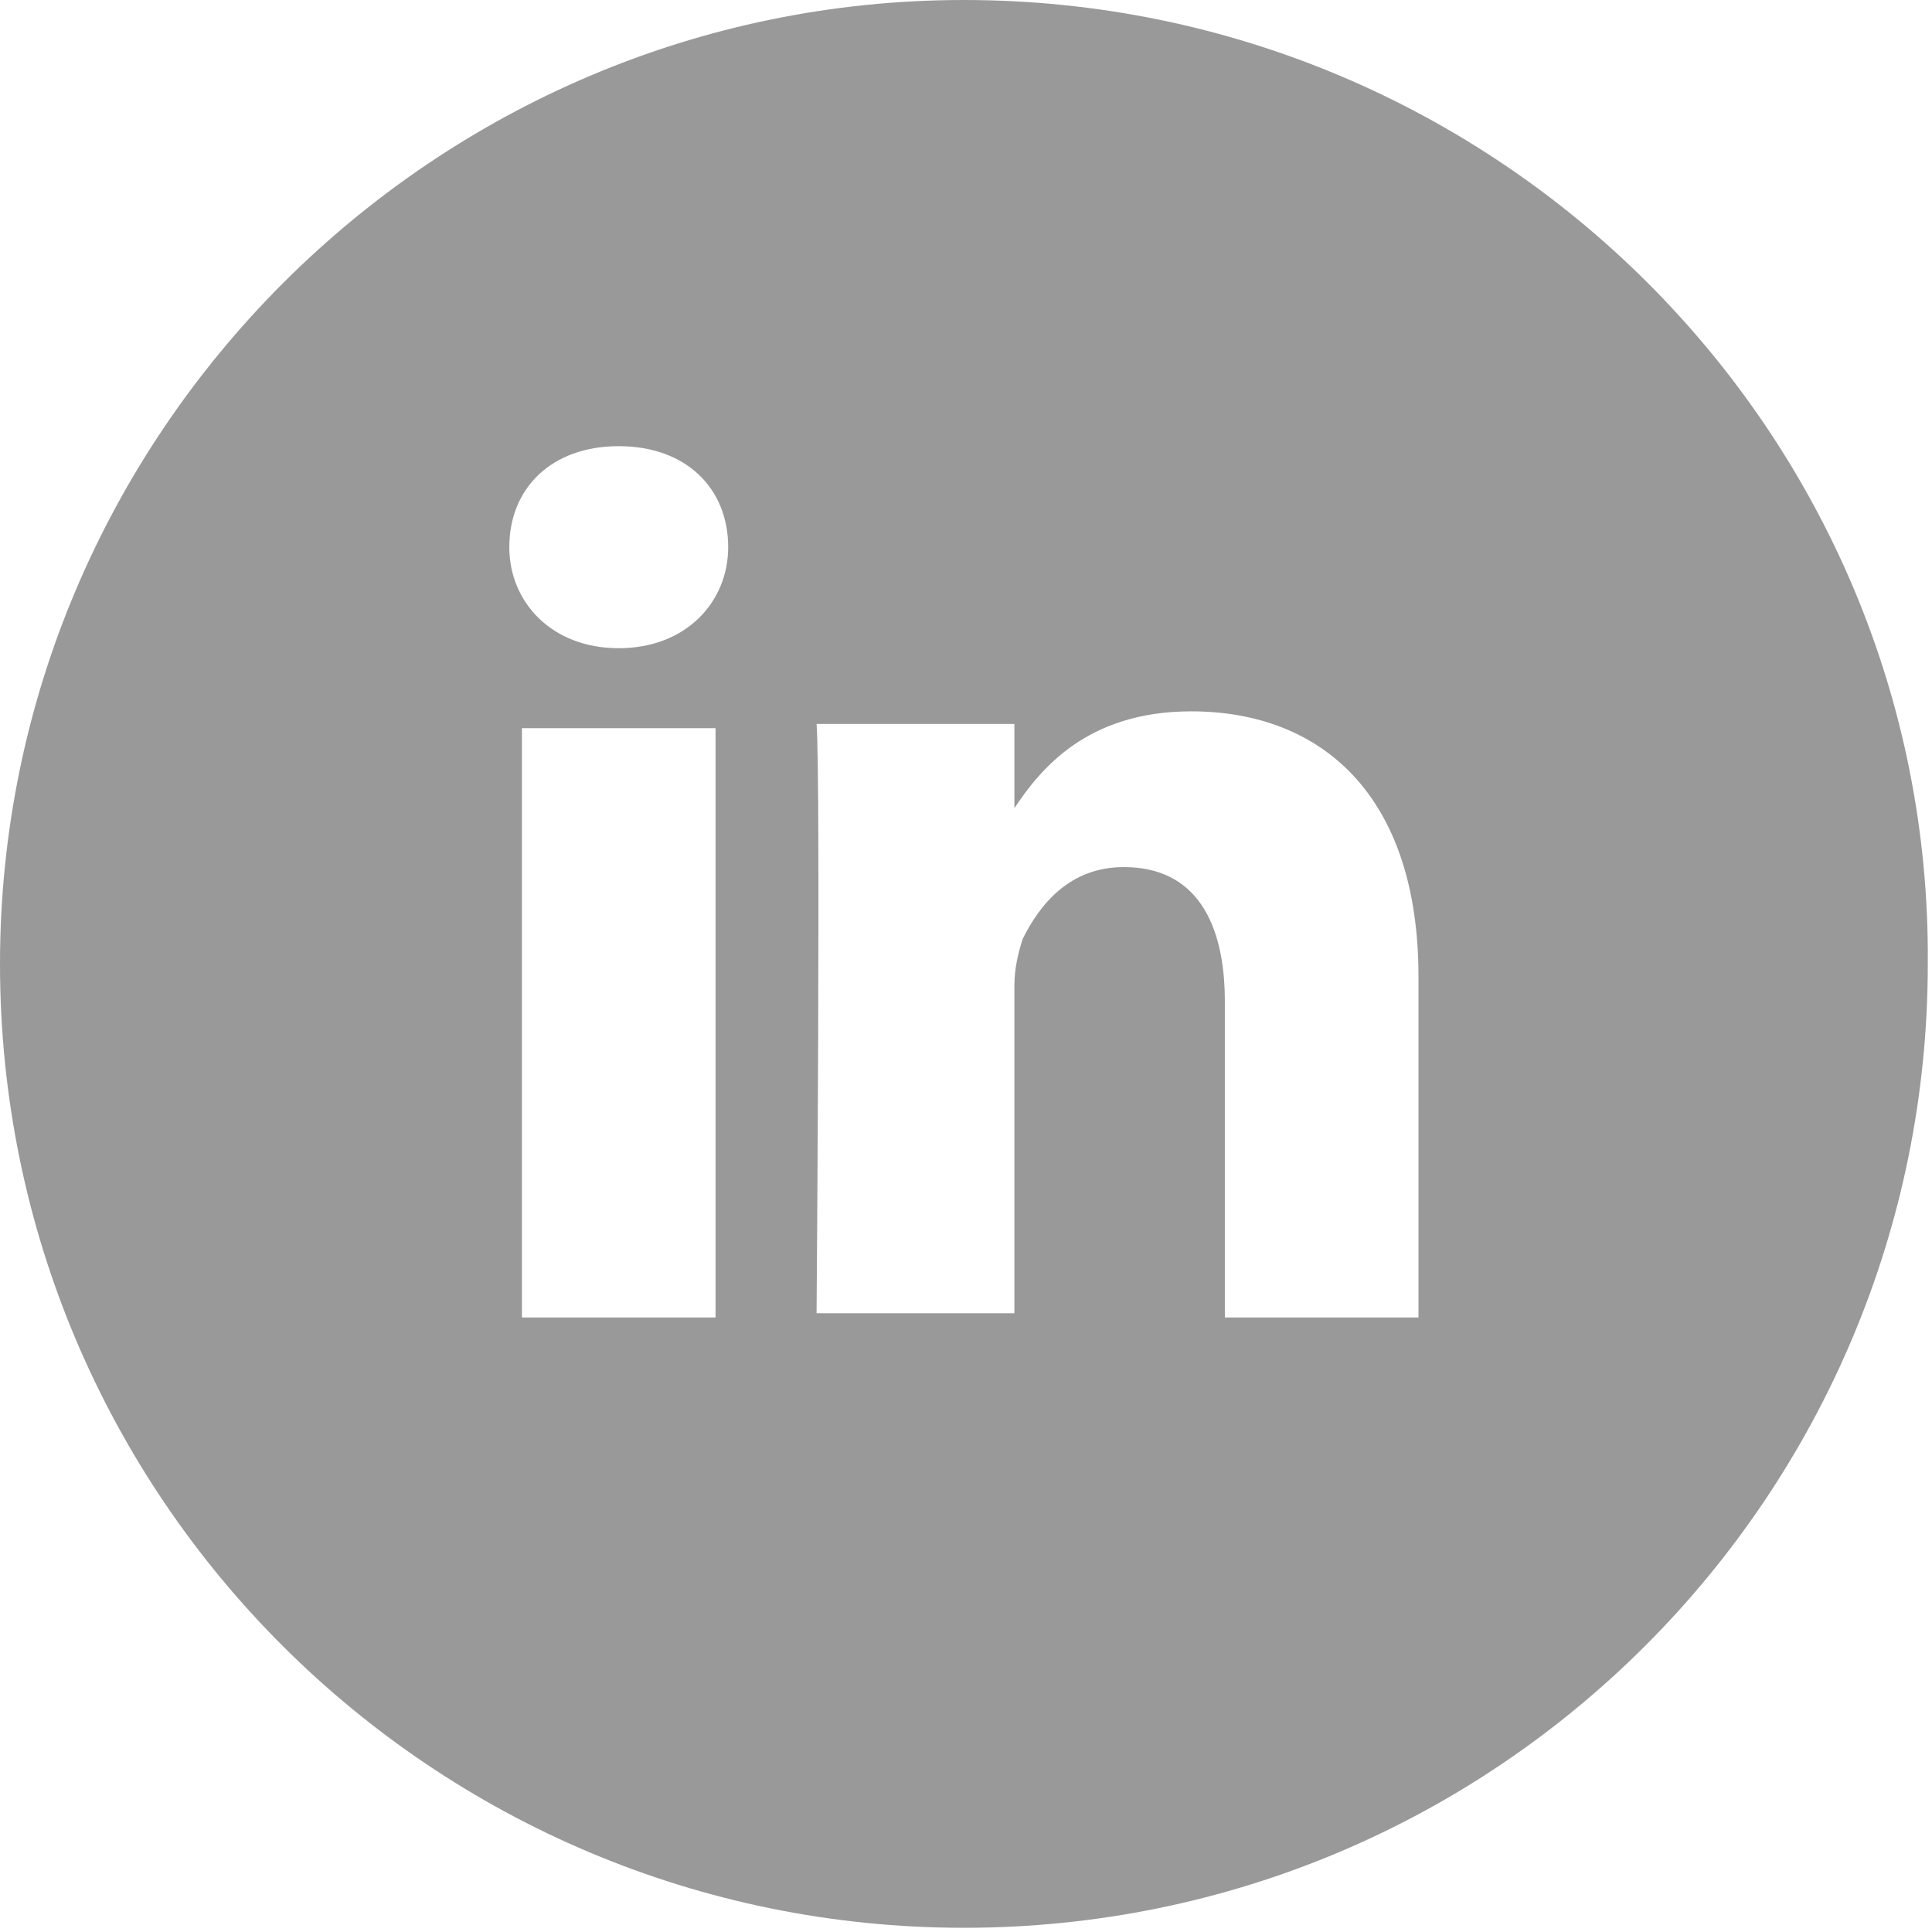 <?xml version="1.0" encoding="utf-8"?>
<!-- Generator: Adobe Illustrator 21.0.2, SVG Export Plug-In . SVG Version: 6.00 Build 0)  -->
<svg version="1.1" id="Layer_1" xmlns="http://www.w3.org/2000/svg" xmlns:xlink="http://www.w3.org/1999/xlink" x="0px" y="0px"
	 viewBox="0 0 45.9 45.9" style="enable-background:new 0 0 45.9 45.9;" xml:space="preserve">
<style type="text/css">
	.st0{fill-rule:evenodd;clip-rule:evenodd;fill:#999999;}
</style>
<g>
	<path class="st0" d="M24.2,19.3L24.2,19.3C24.2,19.3,24.2,19.3,24.2,19.3L24.2,19.3z"/>
	<path class="st0" d="M22.9,0C10.3,0,0,10.3,0,22.9c0,12.7,10.3,22.9,22.9,22.9c12.7,0,22.9-10.3,22.9-22.9C45.9,10.3,35.6,0,22.9,0
		z M17,31.3h-4.6v-14H17V31.3z M14.7,15.4L14.7,15.4c-1.6,0-2.6-1.1-2.6-2.4c0-1.4,1-2.4,2.6-2.4c1.6,0,2.6,1,2.6,2.4
		C17.3,14.3,16.3,15.4,14.7,15.4z M33.8,31.3h-4.7v-7.5c0-1.9-0.7-3.2-2.4-3.2c-1.3,0-2,0.9-2.4,1.7c-0.1,0.3-0.2,0.7-0.2,1.1v7.8
		h-4.7c0,0,0.1-12.7,0-14h4.7v2c0.6-0.9,1.7-2.3,4.2-2.3c3.1,0,5.4,2,5.4,6.3V31.3z"/>
</g>
</svg>
